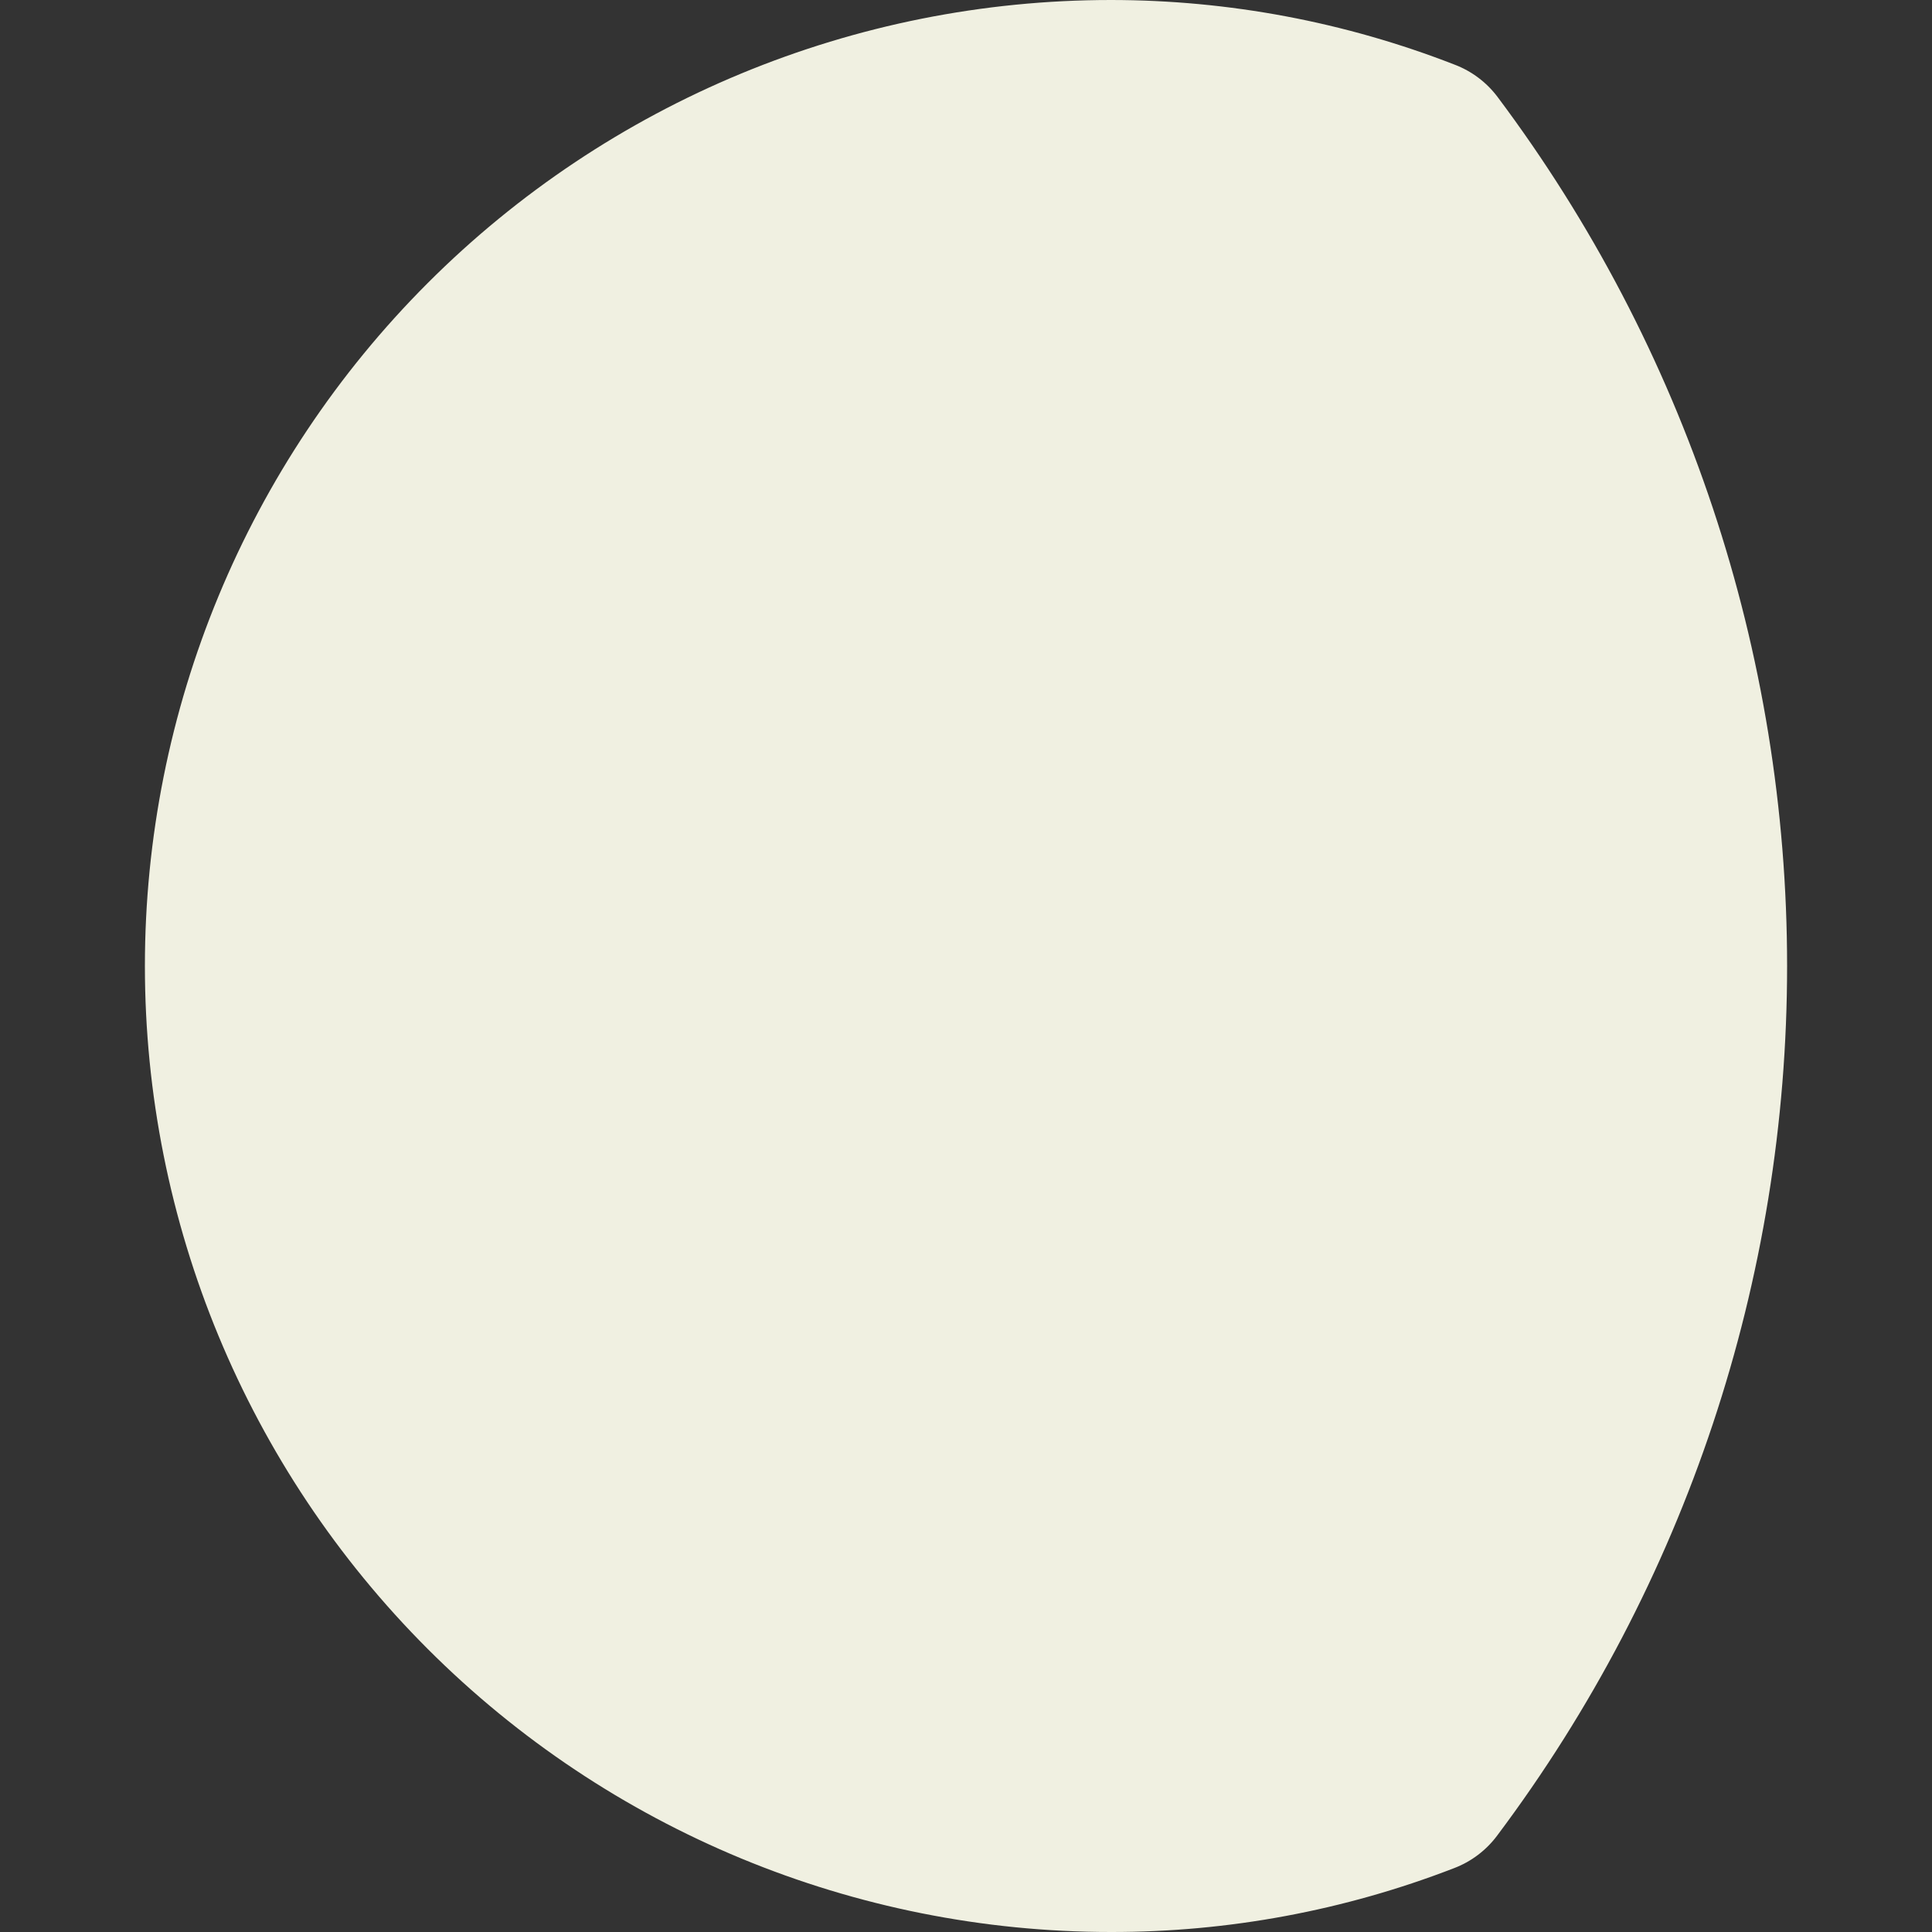 <svg width="800" height="800" viewBox="0 0 800 800" fill="none" xmlns="http://www.w3.org/2000/svg">
<rect x="0" y="0" width="800" height="800" fill="#333333" stroke="none"/>
<g clip-path="url(#clip0_356_203)">
<path d="M620 40C615.482 34.041 609.385 29.468 602.4 26.8C557.011 9.095 508.719 0.007 460 0C353.913 0 252.172 42.143 177.157 117.157C102.143 192.172 60 293.913 60 400C60 506.086 102.143 607.828 177.157 682.842C252.172 757.857 353.913 800 460 800C508.56 800.071 556.71 791.119 602 773.6C609.18 770.887 615.429 766.166 620 760C697.893 656.142 740 529.822 740 400C740 270.178 697.893 143.858 620 40Z" fill="#F0F0E1"/>
</g>
<defs>
<clipPath id="clip0_356_203">
<rect width="800" height="800" fill="white"/>
</clipPath>
</defs>
</svg>

